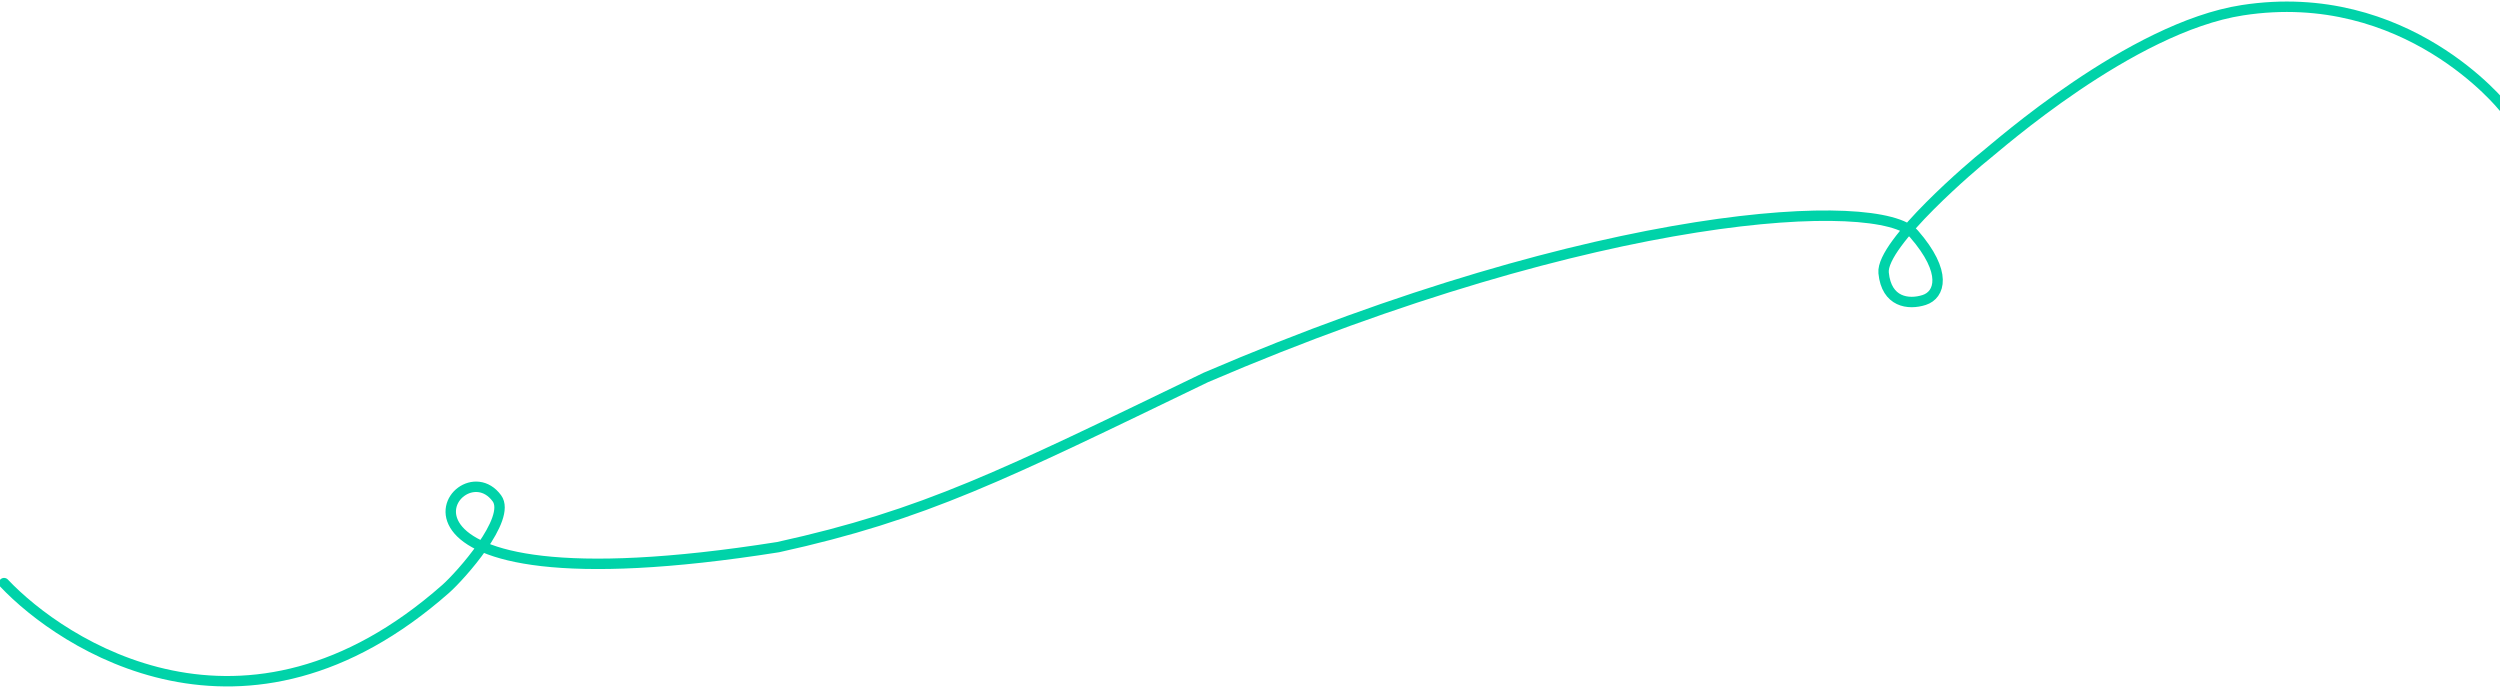<svg width="1440" height="396" viewBox="0 0 1440 396" fill="none" xmlns="http://www.w3.org/2000/svg">
<path d="M2.345 335.874C35.548 371.056 140.884 441.485 256.815 339.111C265.159 331.743 294.775 298.708 286.2 287.021C262.192 254.299 193.962 355.385 448.211 315.147C532.66 296.553 577.564 273.899 694.585 217.395C922.962 119.427 1083.05 112.435 1102.45 134.737C1121.86 157.038 1117.36 169.876 1108.33 172.787C1099.29 175.698 1086.58 174.118 1084.96 157.167C1083.34 140.215 1138.06 93.875 1143.86 89.394C1149.65 84.912 1227.31 15.809 1291.64 5.884C1386.19 -8.704 1441.94 61.617 1441.94 61.617" stroke="#00D3A9" stroke-width="6" stroke-linecap="round"/>
</svg>

